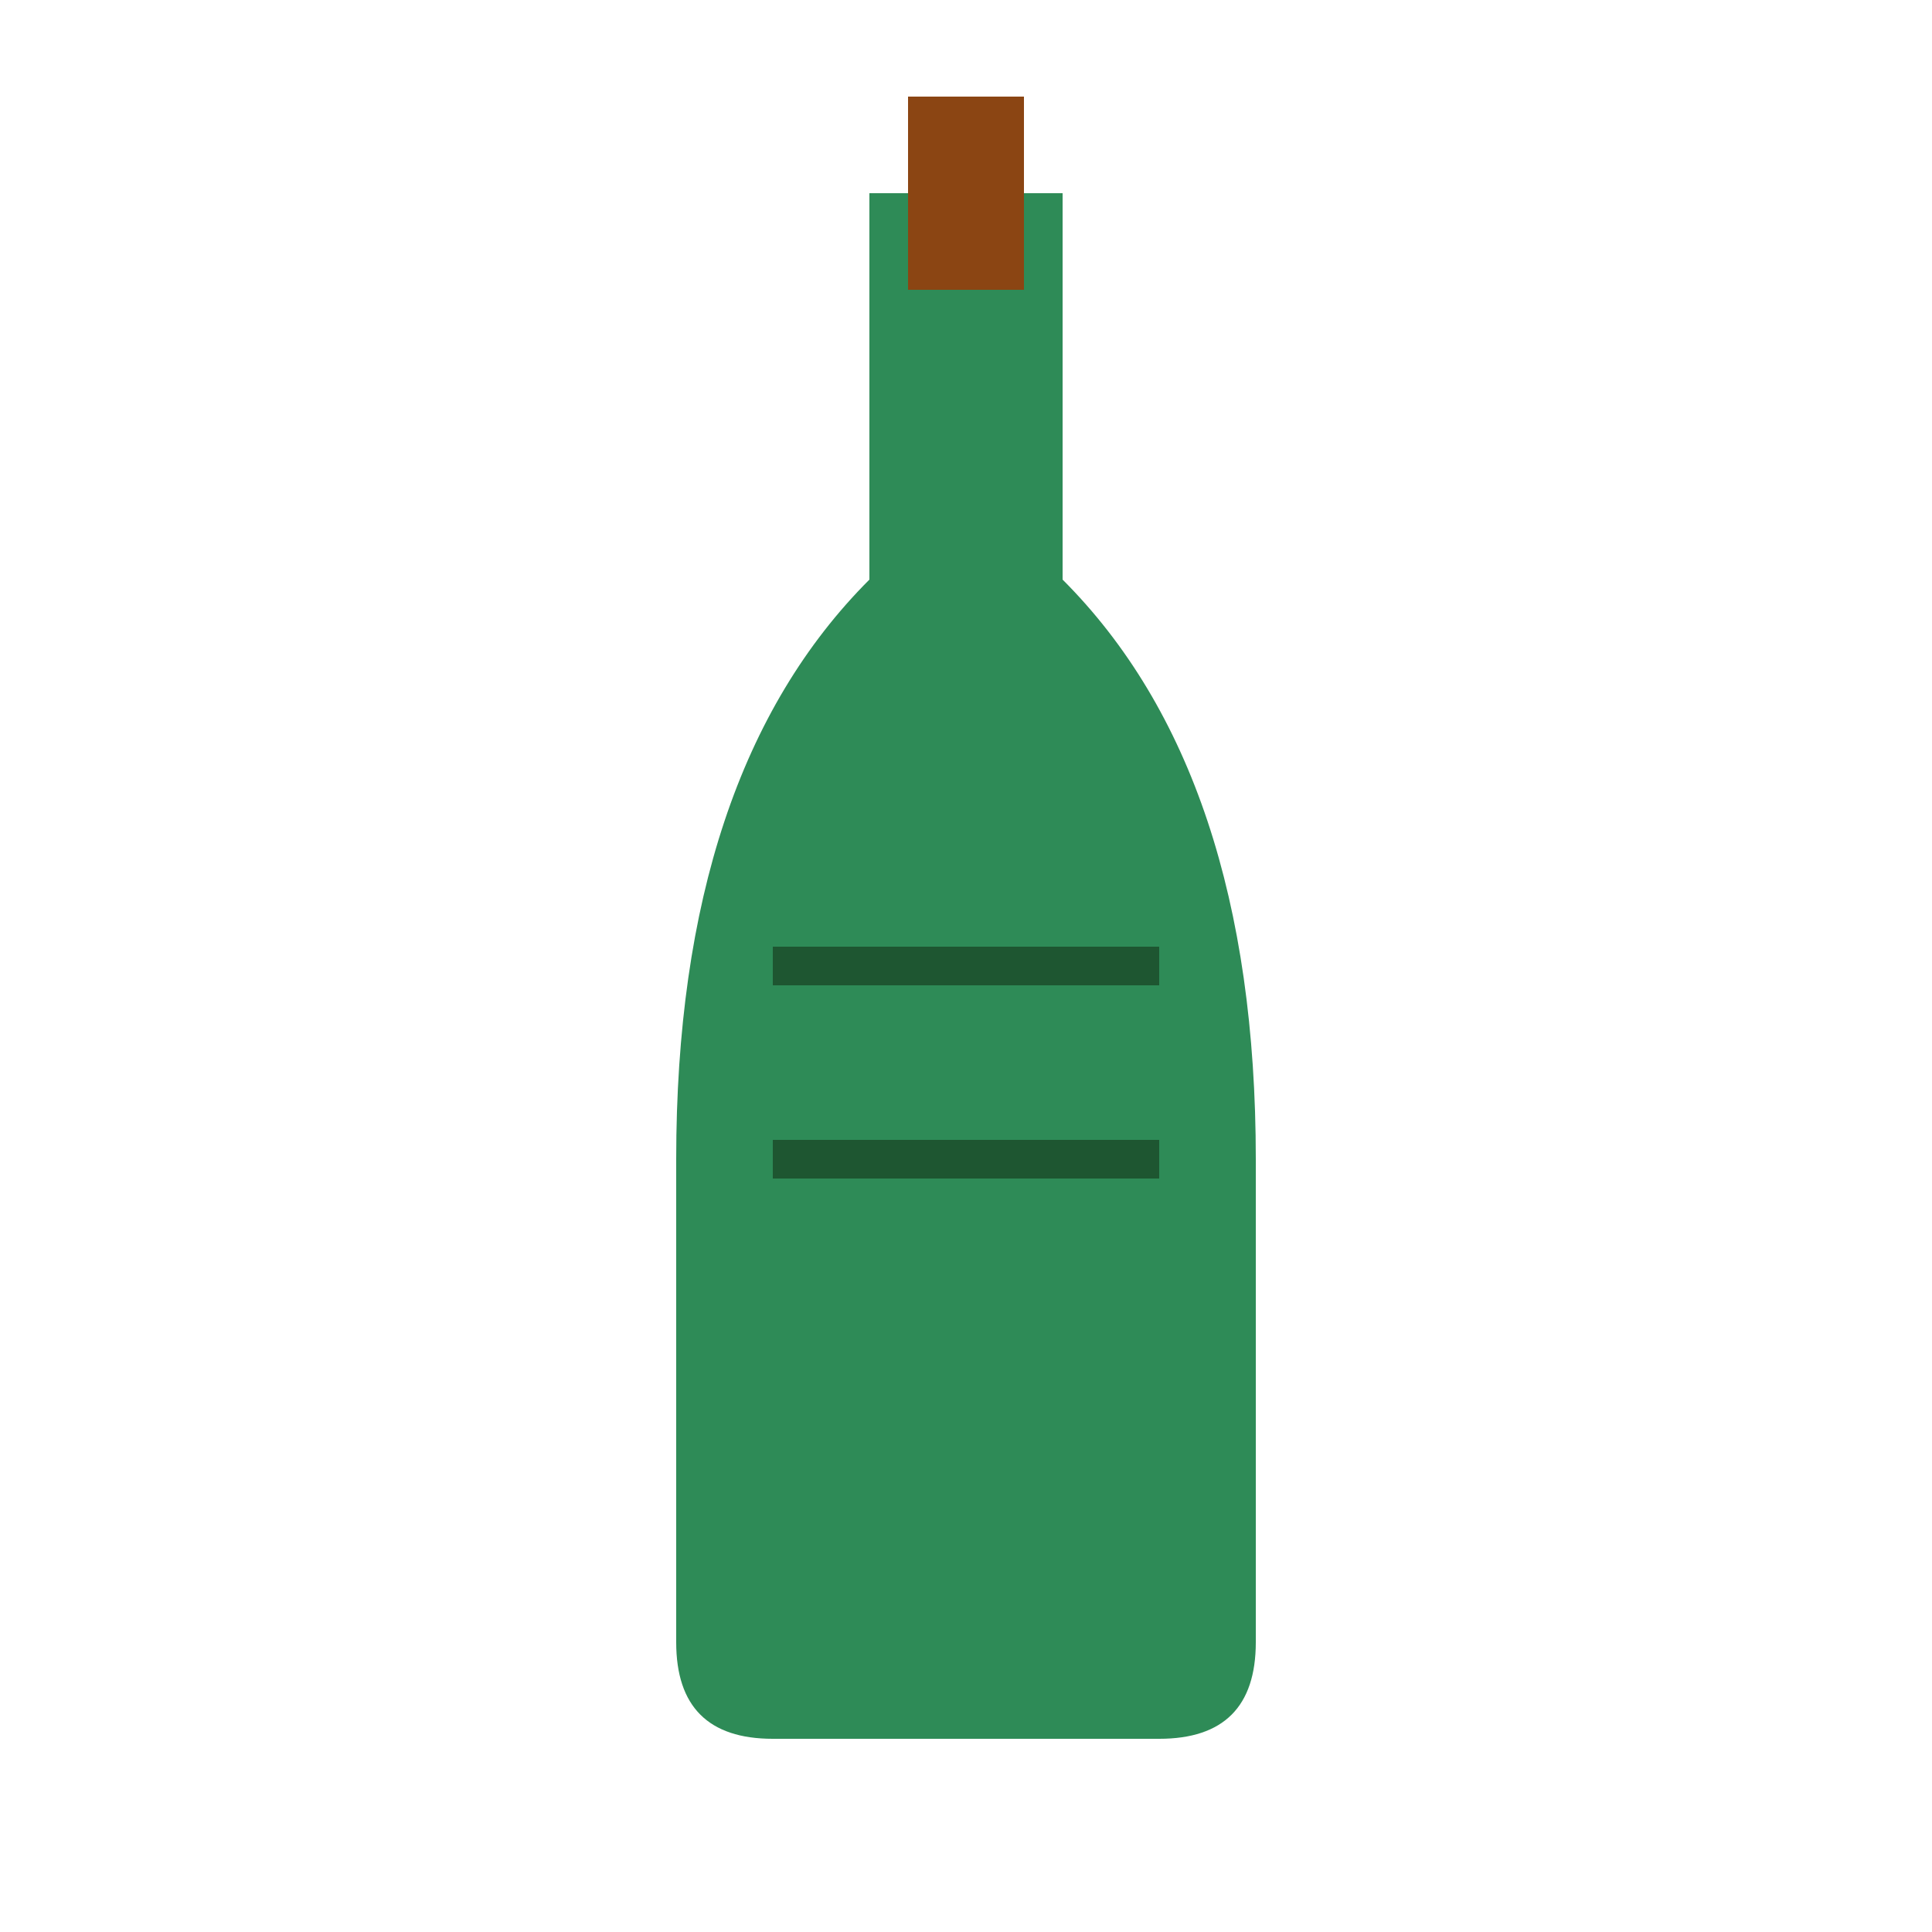 <?xml version="1.0" encoding="UTF-8"?>
<svg width="100" height="100" viewBox="0 0 100 100" xmlns="http://www.w3.org/2000/svg">
  <path d="M45,10 L55,10 L55,30 Q65,40 65,60 L65,85 Q65,90 60,90 L40,90 Q35,90 35,85 L35,60 Q35,40 45,30 Z" fill="#2E8B57"/>
  <rect x="47" y="5" width="6" height="10" fill="#8B4513"/>
  <path d="M40,50 L60,50" stroke="#1E5631" stroke-width="2"/>
  <path d="M40,60 L60,60" stroke="#1E5631" stroke-width="2"/>
</svg> 